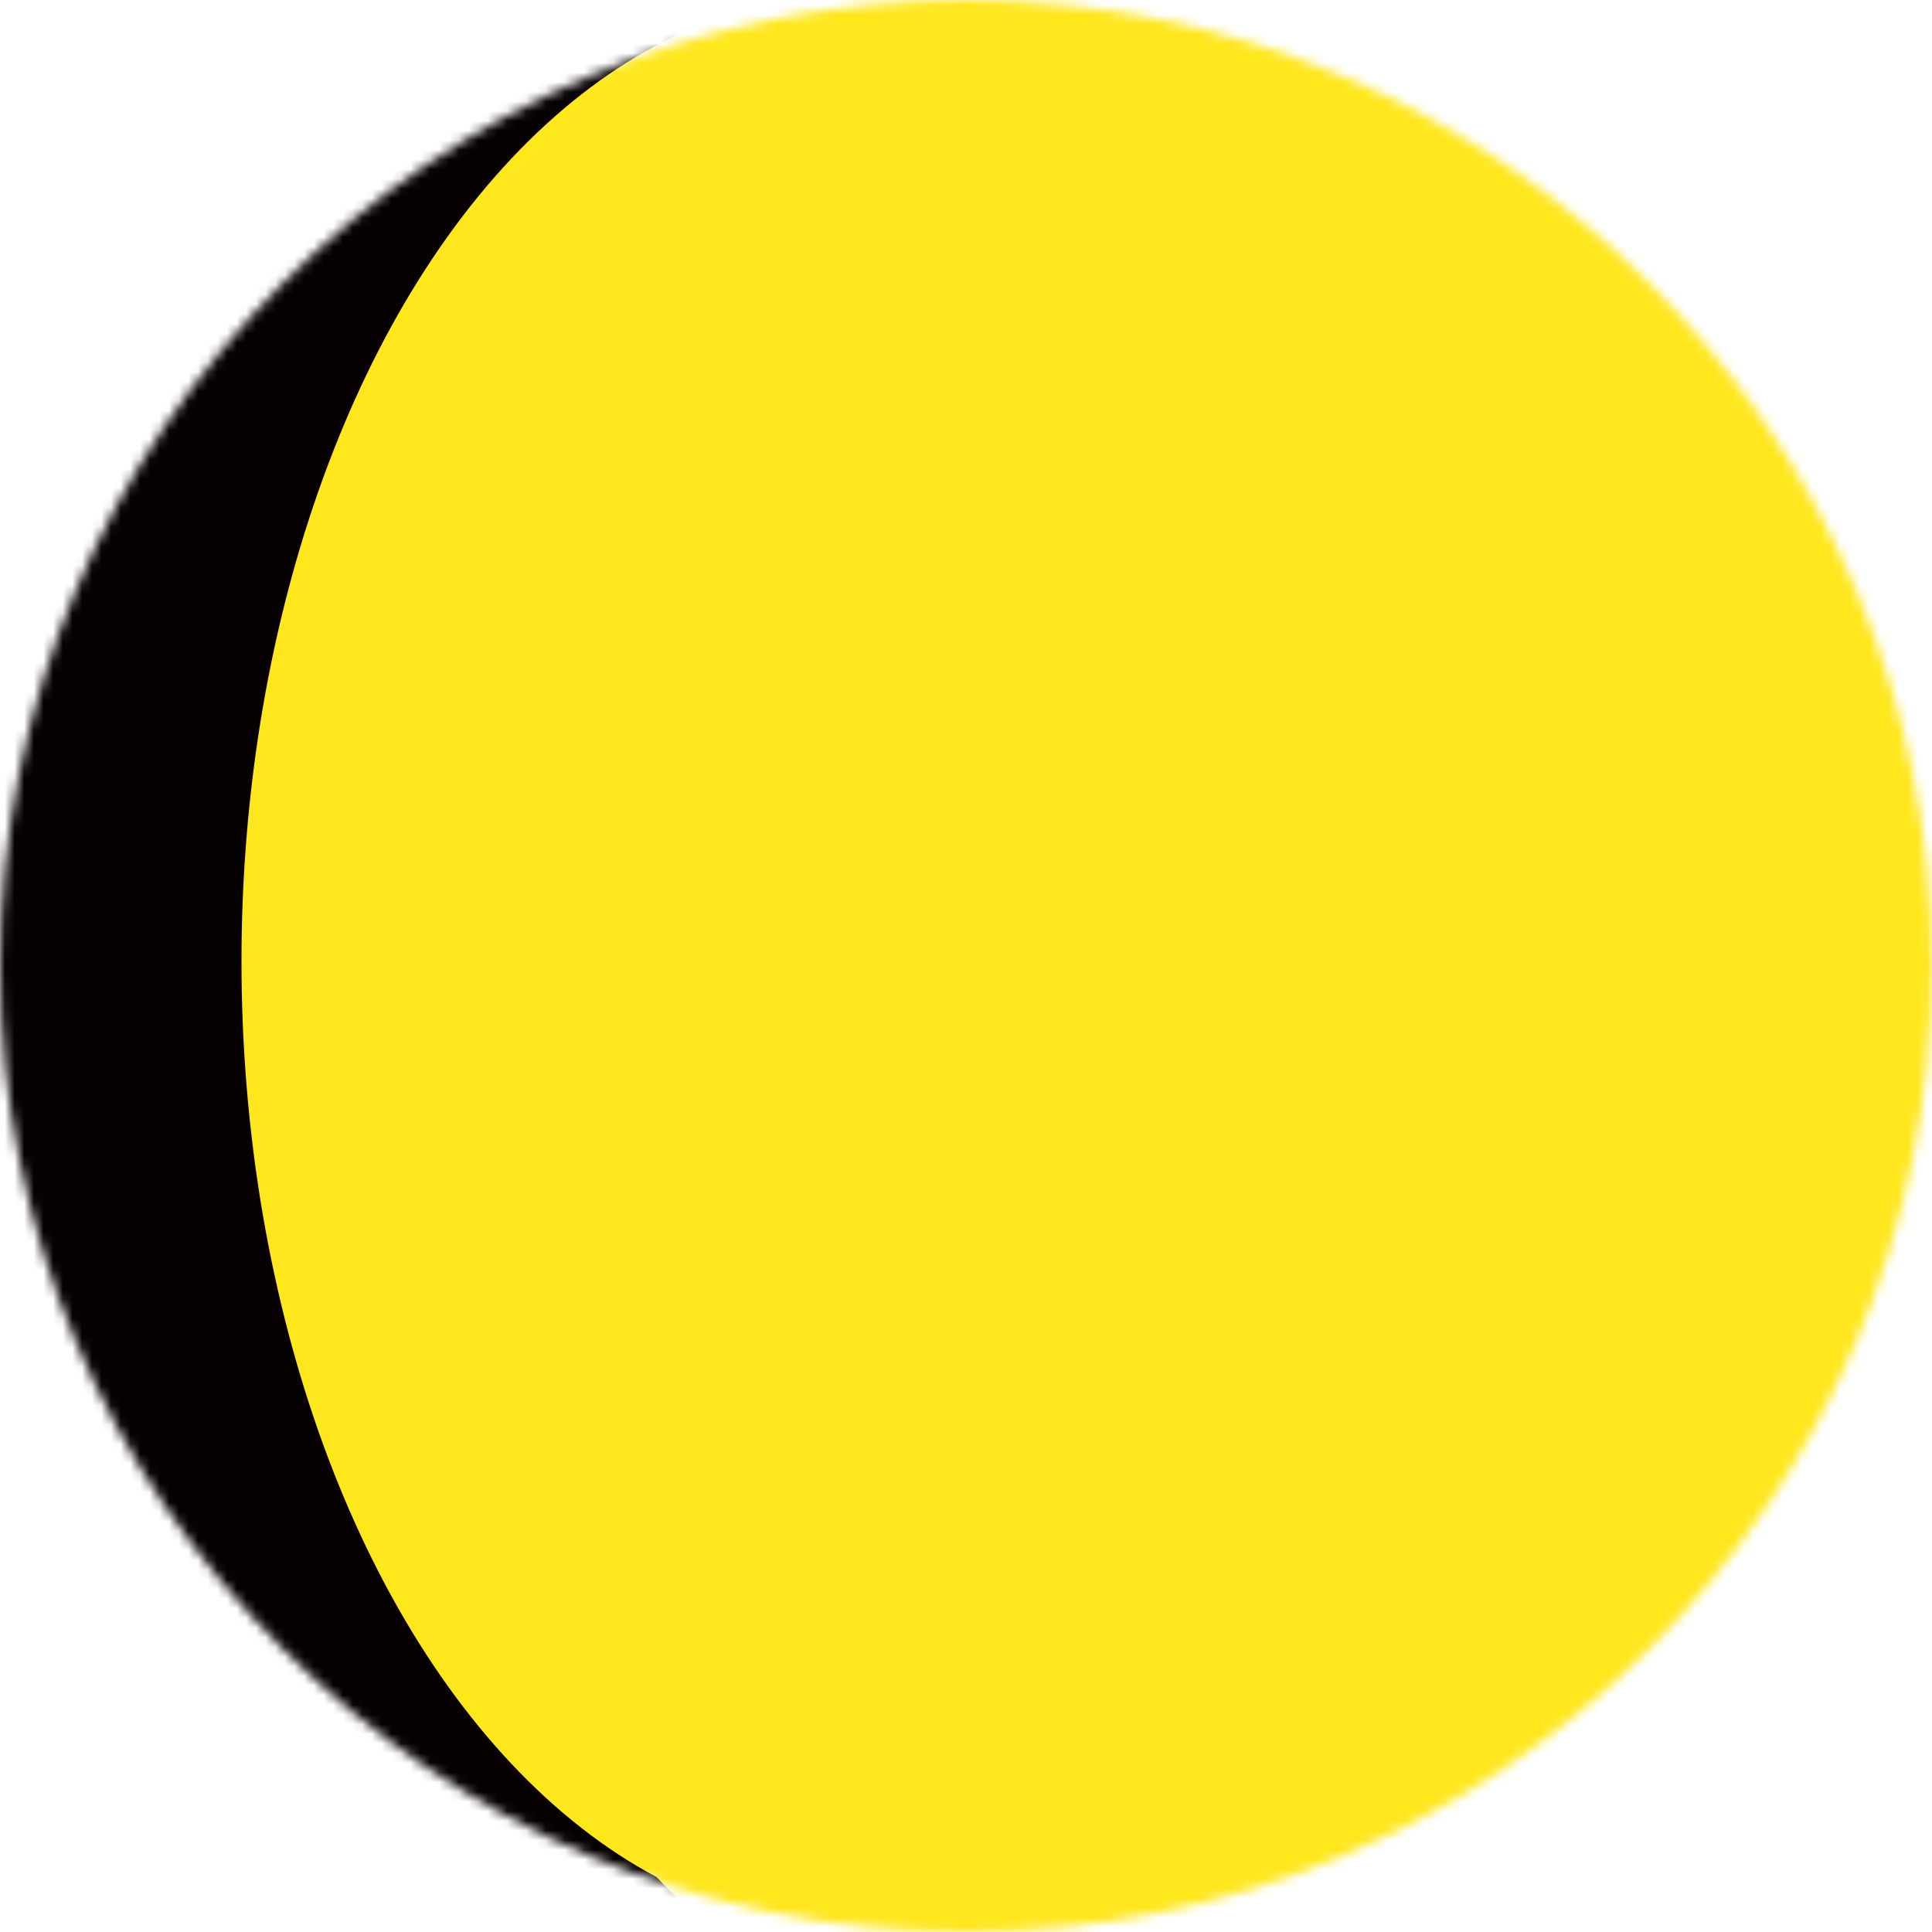 <svg width="200" height="200" viewBox="0 0 200 200" fill="none" xmlns="http://www.w3.org/2000/svg">
<mask id="mask0_155_723" style="mask-type:alpha" maskUnits="userSpaceOnUse" x="0" y="0" width="200" height="200">
<circle cx="100" cy="100" r="100" transform="matrix(1 8.74228e-08 8.74228e-08 -1 0 200)" fill="black"/>
</mask>
<g mask="url(#mask0_155_723)">
<rect width="200" height="200" transform="matrix(1 8.74228e-08 8.74228e-08 -1 0 200)" fill="#070001"/>
<rect width="118" height="200" transform="matrix(1 8.74228e-08 8.74228e-08 -1 82 200)" fill="#FFE71E"/>
<g filter="url(#filter0_f_155_723)">
<ellipse cx="63" cy="100" rx="63" ry="100" transform="matrix(1 8.74228e-08 8.74228e-08 -1 25 199.5)" fill="#FFE71E"/>
</g>
<g filter="url(#filter1_f_155_723)">
<ellipse cx="56.5" cy="108" rx="56.5" ry="108" transform="matrix(1 8.74228e-08 8.74228e-08 -1 39 208)" fill="#FFE71E"/>
</g>
</g>
<defs>
<filter id="filter0_f_155_723" x="17" y="-8.5" width="142" height="216" filterUnits="userSpaceOnUse" color-interpolation-filters="sRGB">
<feFlood flood-opacity="0" result="BackgroundImageFix"/>
<feBlend mode="normal" in="SourceGraphic" in2="BackgroundImageFix" result="shape"/>
<feGaussianBlur stdDeviation="4" result="effect1_foregroundBlur_155_723"/>
</filter>
<filter id="filter1_f_155_723" x="31" y="-16" width="129" height="232" filterUnits="userSpaceOnUse" color-interpolation-filters="sRGB">
<feFlood flood-opacity="0" result="BackgroundImageFix"/>
<feBlend mode="normal" in="SourceGraphic" in2="BackgroundImageFix" result="shape"/>
<feGaussianBlur stdDeviation="4" result="effect1_foregroundBlur_155_723"/>
</filter>
</defs>
</svg>
